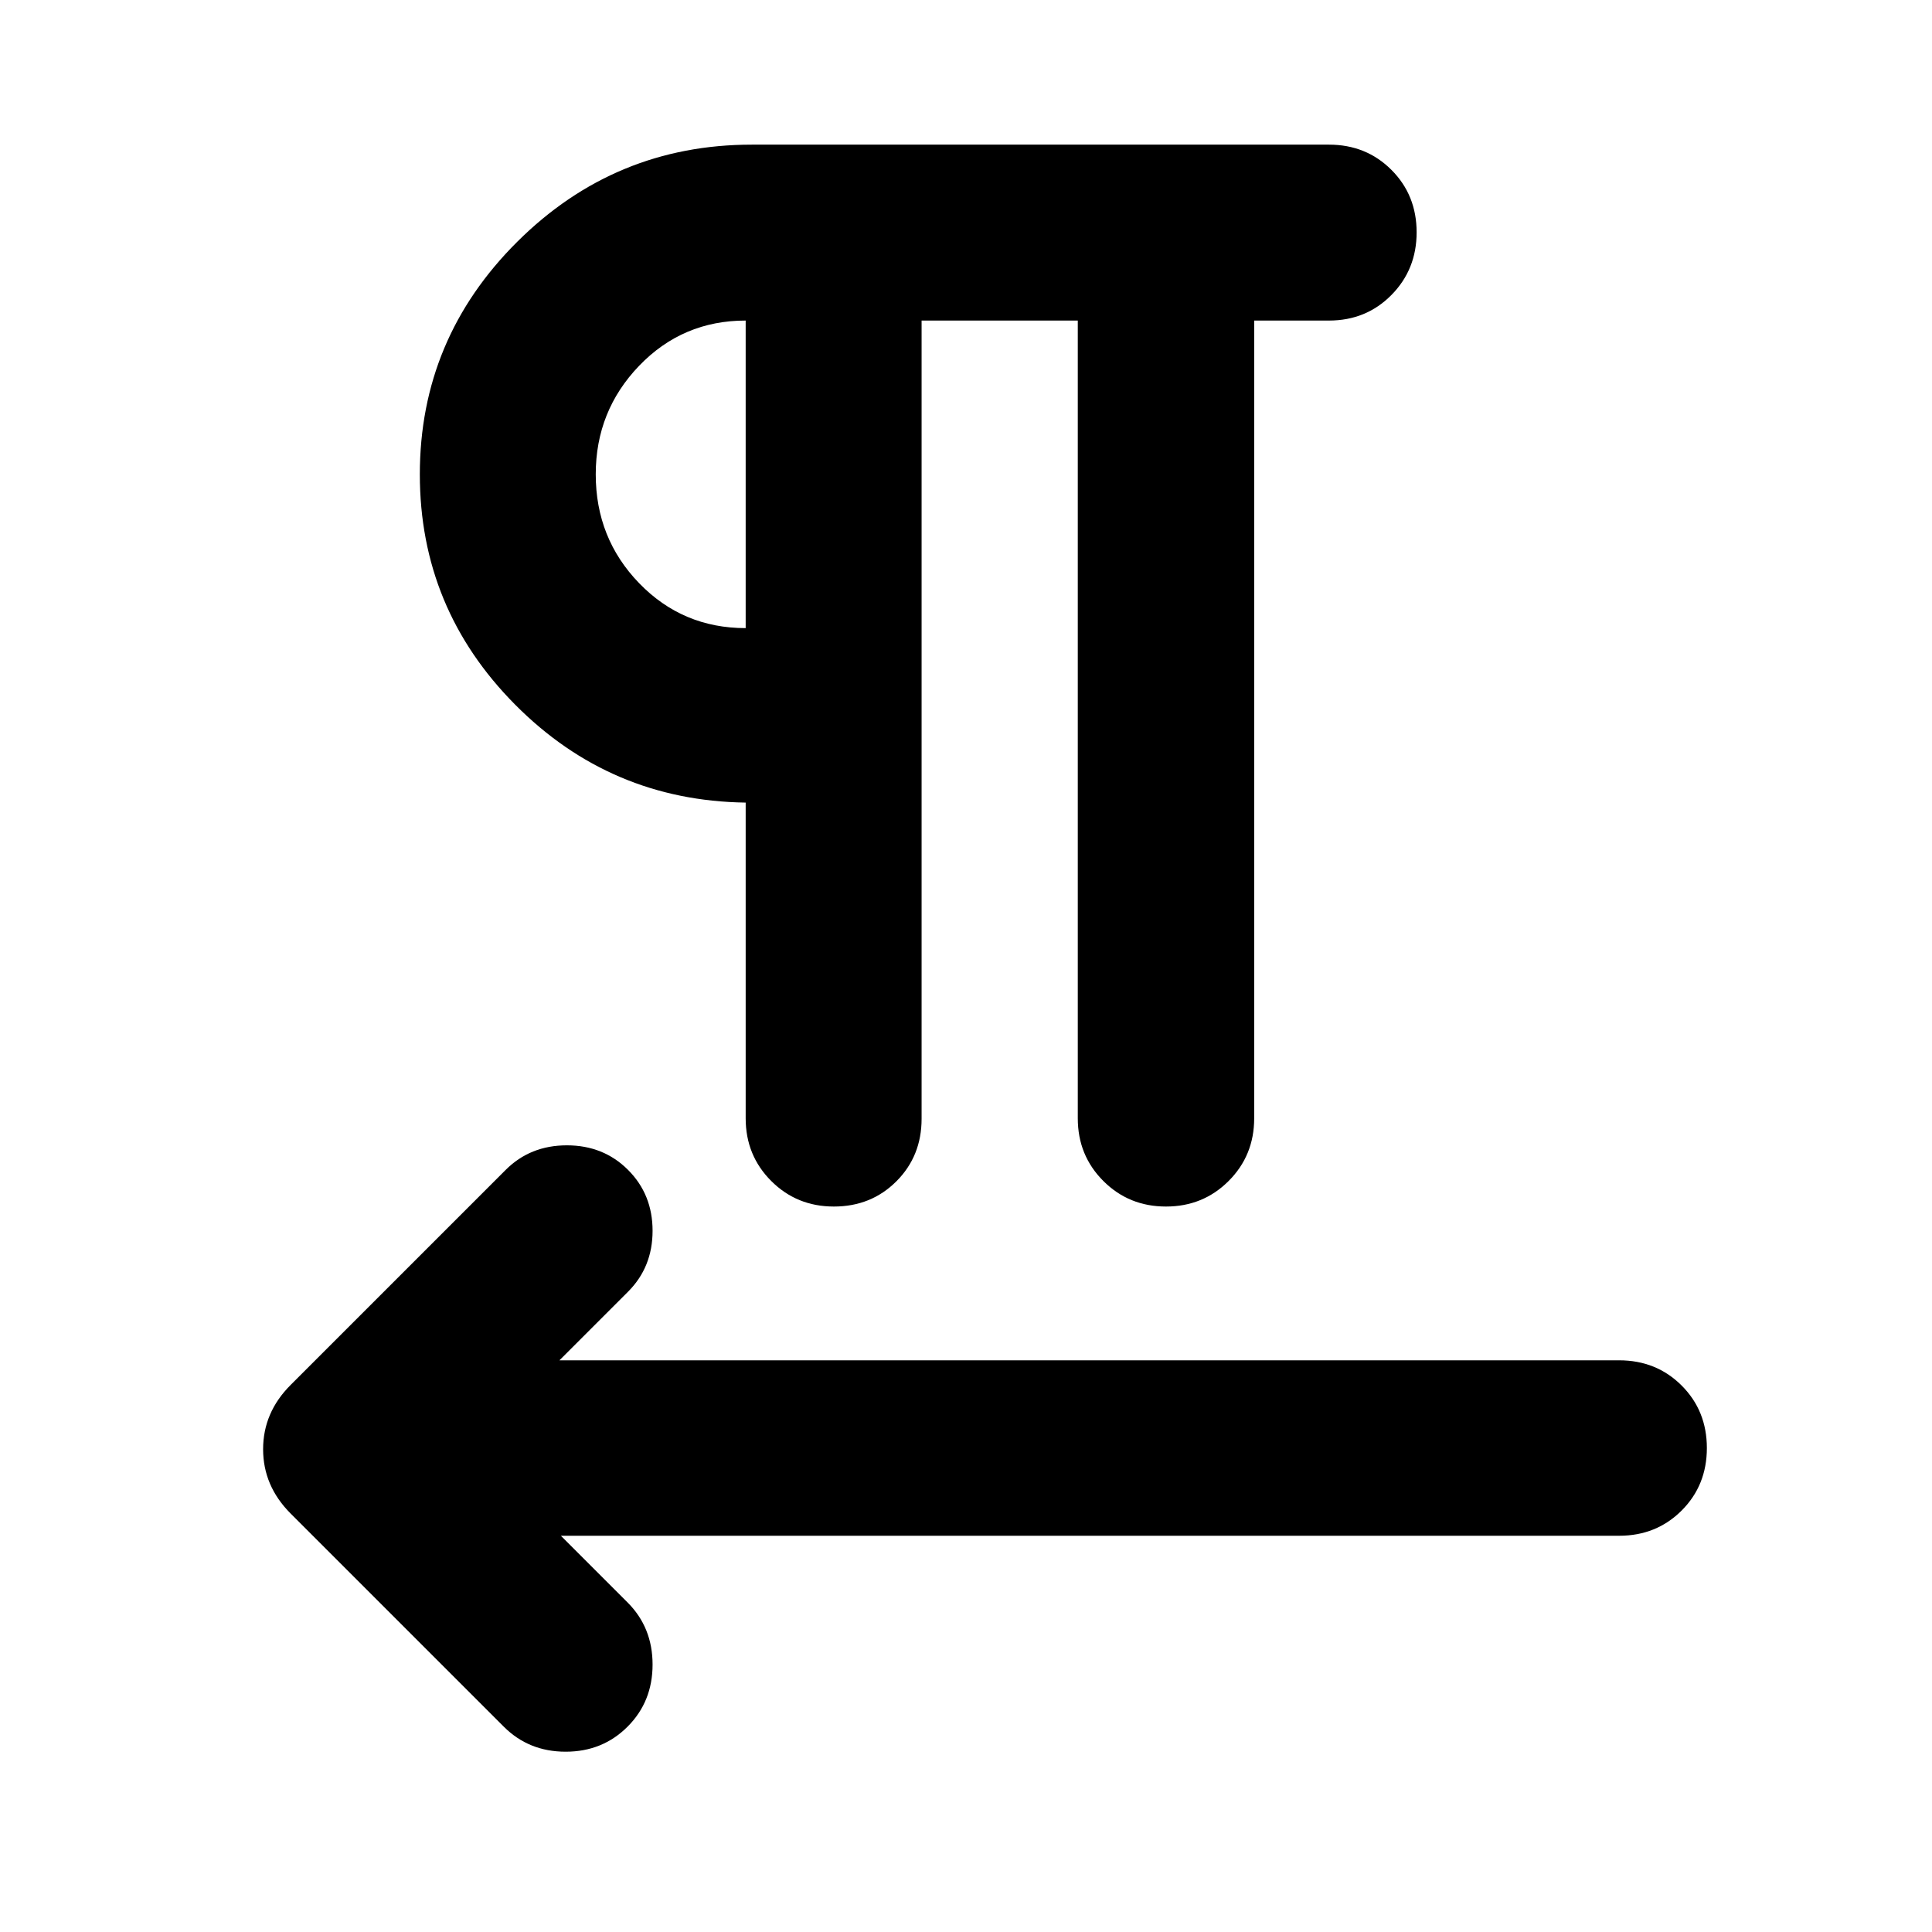 <svg aria-hidden="true" viewBox="0 -960 960 960" fill="currentColor">
  <path d="M457.935-800.717v396.652q0 18.524-12.531 31.055-12.531 12.532-31.056 12.532-18.435 0-31.13-12.696-12.696-12.696-12.696-31.13v-156.892q-67.196-.956-114.554-48.674-47.359-47.717-47.359-114.434 0-67.435 48.475-115.631t116.547-48.196h286.696q18.524 0 31.055 12.532 12.532 12.531 12.532 31.055 0 18.435-12.532 31.131-12.531 12.696-31.055 12.696h-37.131v396.413q0 18.434-12.696 31.13-12.695 12.696-31.13 12.696t-31.13-12.696q-12.696-12.696-12.696-31.13v-396.413h-77.609ZM278.696-196.891l33.13 33.13q12.435 12.435 12.435 30.87 0 18.435-12.435 30.869-12.435 12.435-30.75 12.435-18.315 0-30.75-12.435L144.413-207.935q-13.674-13.695-13.674-31.956t13.674-31.935l106.87-106.87q12.195-12.195 30.391-12.195 18.196 0 30.391 12.195 12.196 12.196 12.196 30.272t-12.196 30.272l-34.087 34.087h526.566q18.524 0 31.055 12.531 12.532 12.531 12.532 31.056 0 18.524-12.532 31.055-12.531 12.532-31.055 12.532H278.696Zm91.826-451v-152.826q-31.326 0-52.913 22.446-21.587 22.446-21.587 53.967 0 31.804 21.587 54.108 21.587 22.305 52.913 22.305Zm0-76.413Z"/>
</svg>
